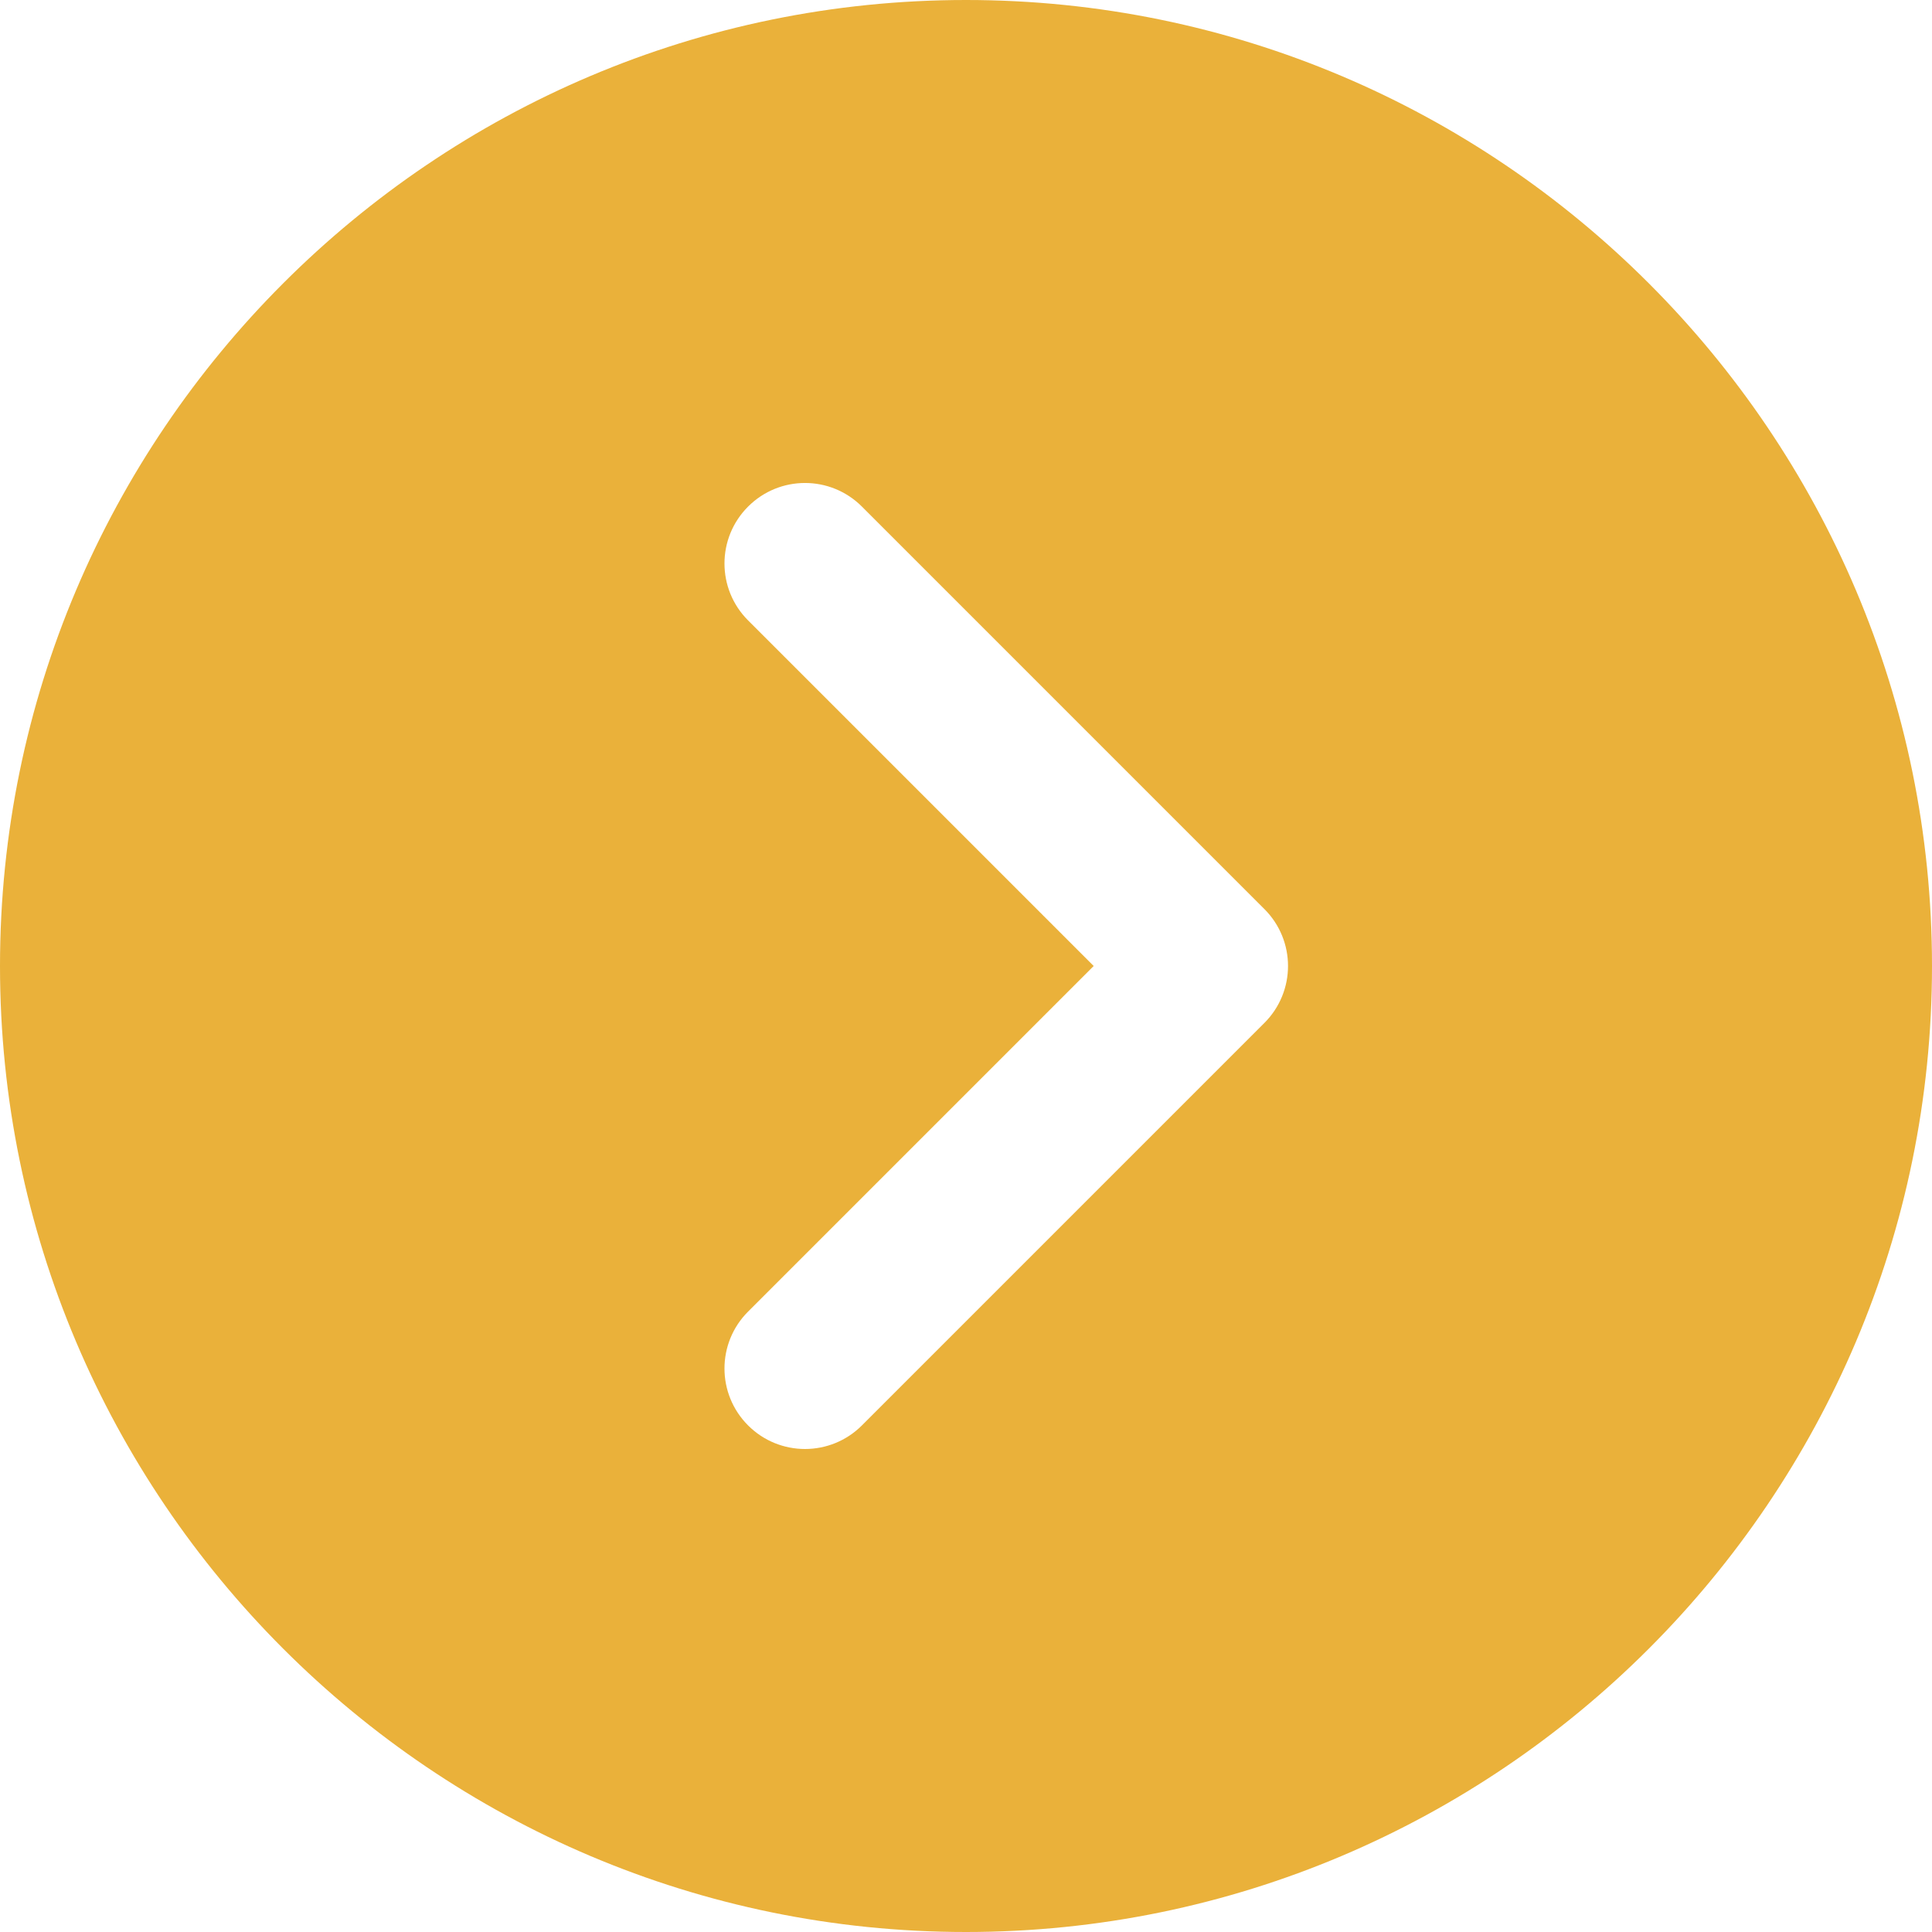 <svg width="24" height="24" viewBox="0 0 24 24" fill="none" xmlns="http://www.w3.org/2000/svg">
<path d="M12 0C5.383 0 0 5.383 0 12C0 18.617 5.383 24 12 24C18.617 24 24 18.617 24 12C24 5.383 18.617 0 12 0ZM15.707 12.707L10.707 17.707C10.512 17.902 10.256 18 10 18C9.744 18 9.488 17.902 9.293 17.707C8.902 17.316 8.902 16.684 9.293 16.293L13.586 12L9.293 7.707C8.902 7.316 8.902 6.684 9.293 6.293C9.684 5.902 10.316 5.902 10.707 6.293L15.707 11.293C16.098 11.684 16.098 12.316 15.707 12.707Z" fill="#EAB13A"/>
</svg>
